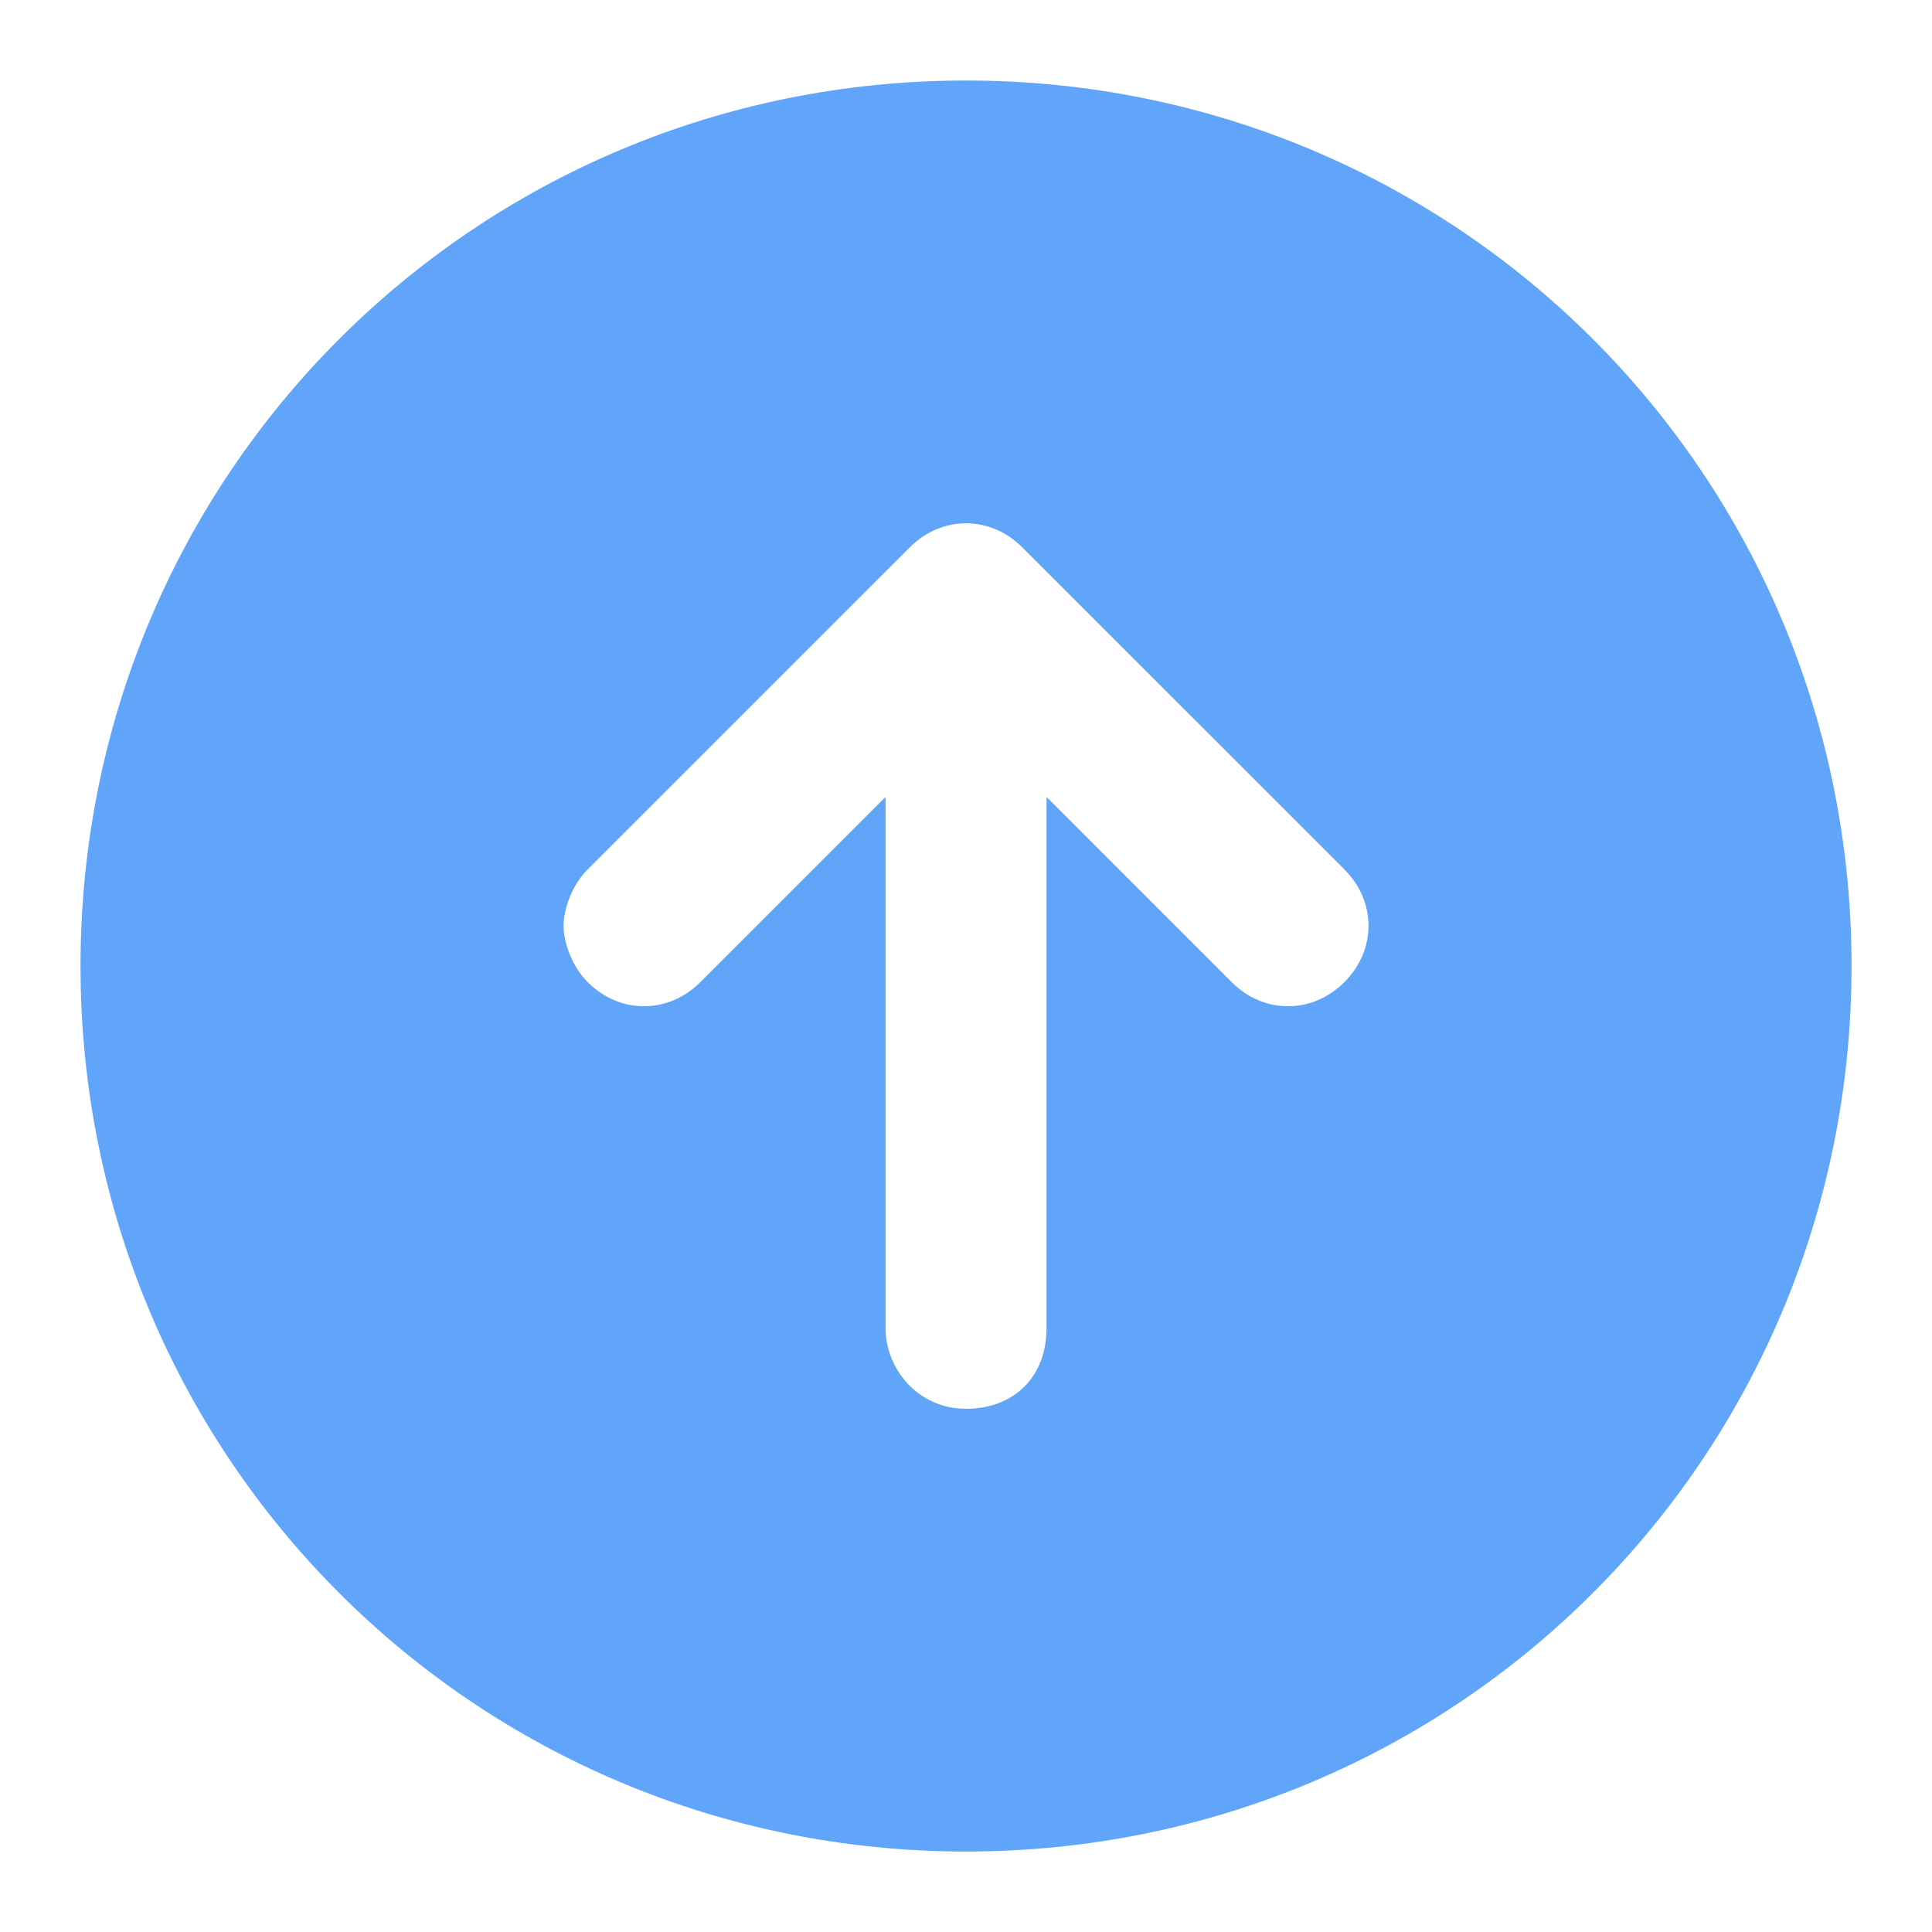 <svg width="34" height="34" viewBox="0 0 34 34" fill="none" xmlns="http://www.w3.org/2000/svg">
<path d="M32.584 17C32.584 8.359 25.642 1.417 17 1.417C8.358 1.417 1.417 8.359 1.417 17C1.417 25.642 8.358 32.584 17 32.584C25.642 32.584 32.584 25.642 32.584 17ZM15.584 23.375L15.584 14.025L12.325 17.284C11.758 17.85 10.909 17.85 10.342 17.284C10.059 17 9.917 16.575 9.917 16.292C9.917 16.009 10.059 15.584 10.342 15.3L16.009 9.634C16.575 9.067 17.425 9.067 17.992 9.634L23.659 15.3C24.225 15.867 24.225 16.717 23.659 17.284C23.092 17.85 22.242 17.85 21.675 17.284L18.417 14.025L18.417 23.375C18.417 24.225 17.85 24.792 17 24.792C16.15 24.792 15.584 24.084 15.584 23.375Z" fill="#60A5FA"/>
</svg>
